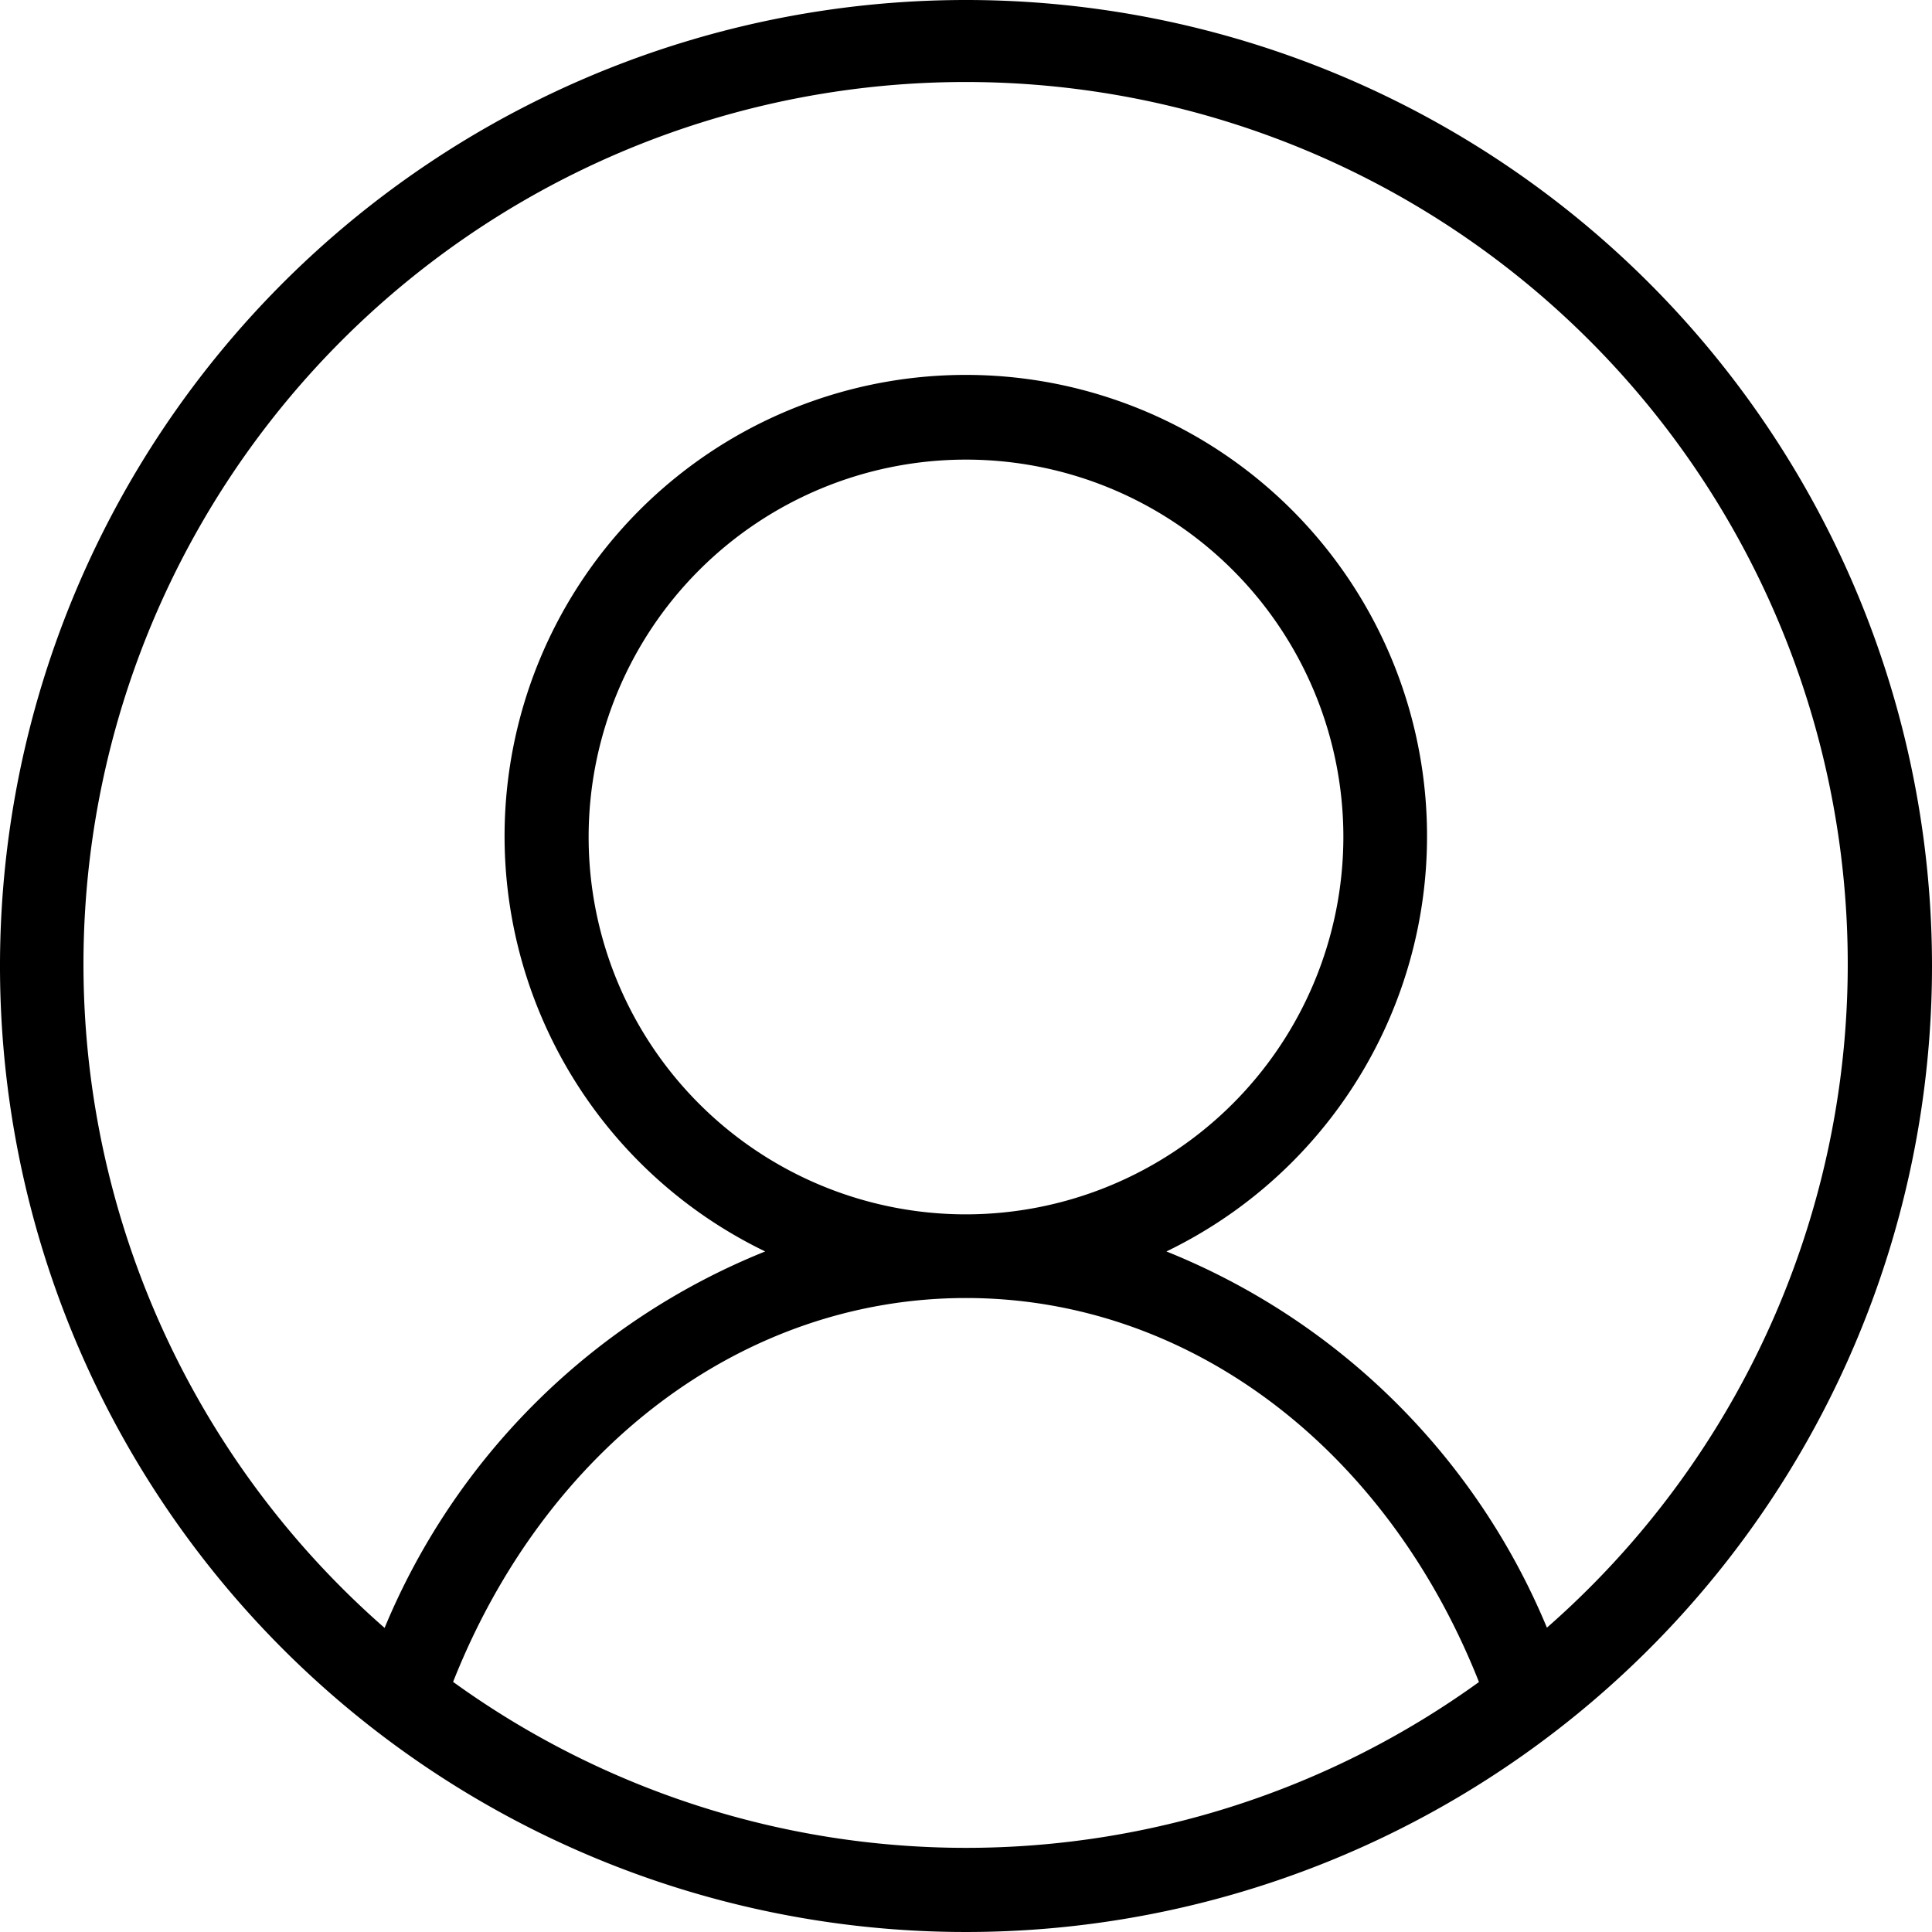 <svg xmlns="http://www.w3.org/2000/svg" viewBox="0 0 29.95 29.95">
  <path d="M16,1.025A14.975,14.975,0,1,0,30.975,16,14.976,14.976,0,0,0,16,1.025ZM8.048,27.1c1.439-3.636,4.5-5.953,7.952-5.953s6.513,2.317,7.952,5.953a13.579,13.579,0,0,1-15.9,0Zm16.959-.839a10.717,10.717,0,0,0-5.9-5.836,7.15,7.15,0,1,0-6.22,0,10.717,10.717,0,0,0-5.9,5.836,13.675,13.675,0,1,1,18.014,0ZM16,19.85A5.85,5.85,0,1,1,21.85,14,5.856,5.856,0,0,1,16,19.85Z" transform="translate(-1.025 -1.025)"/>
</svg>
